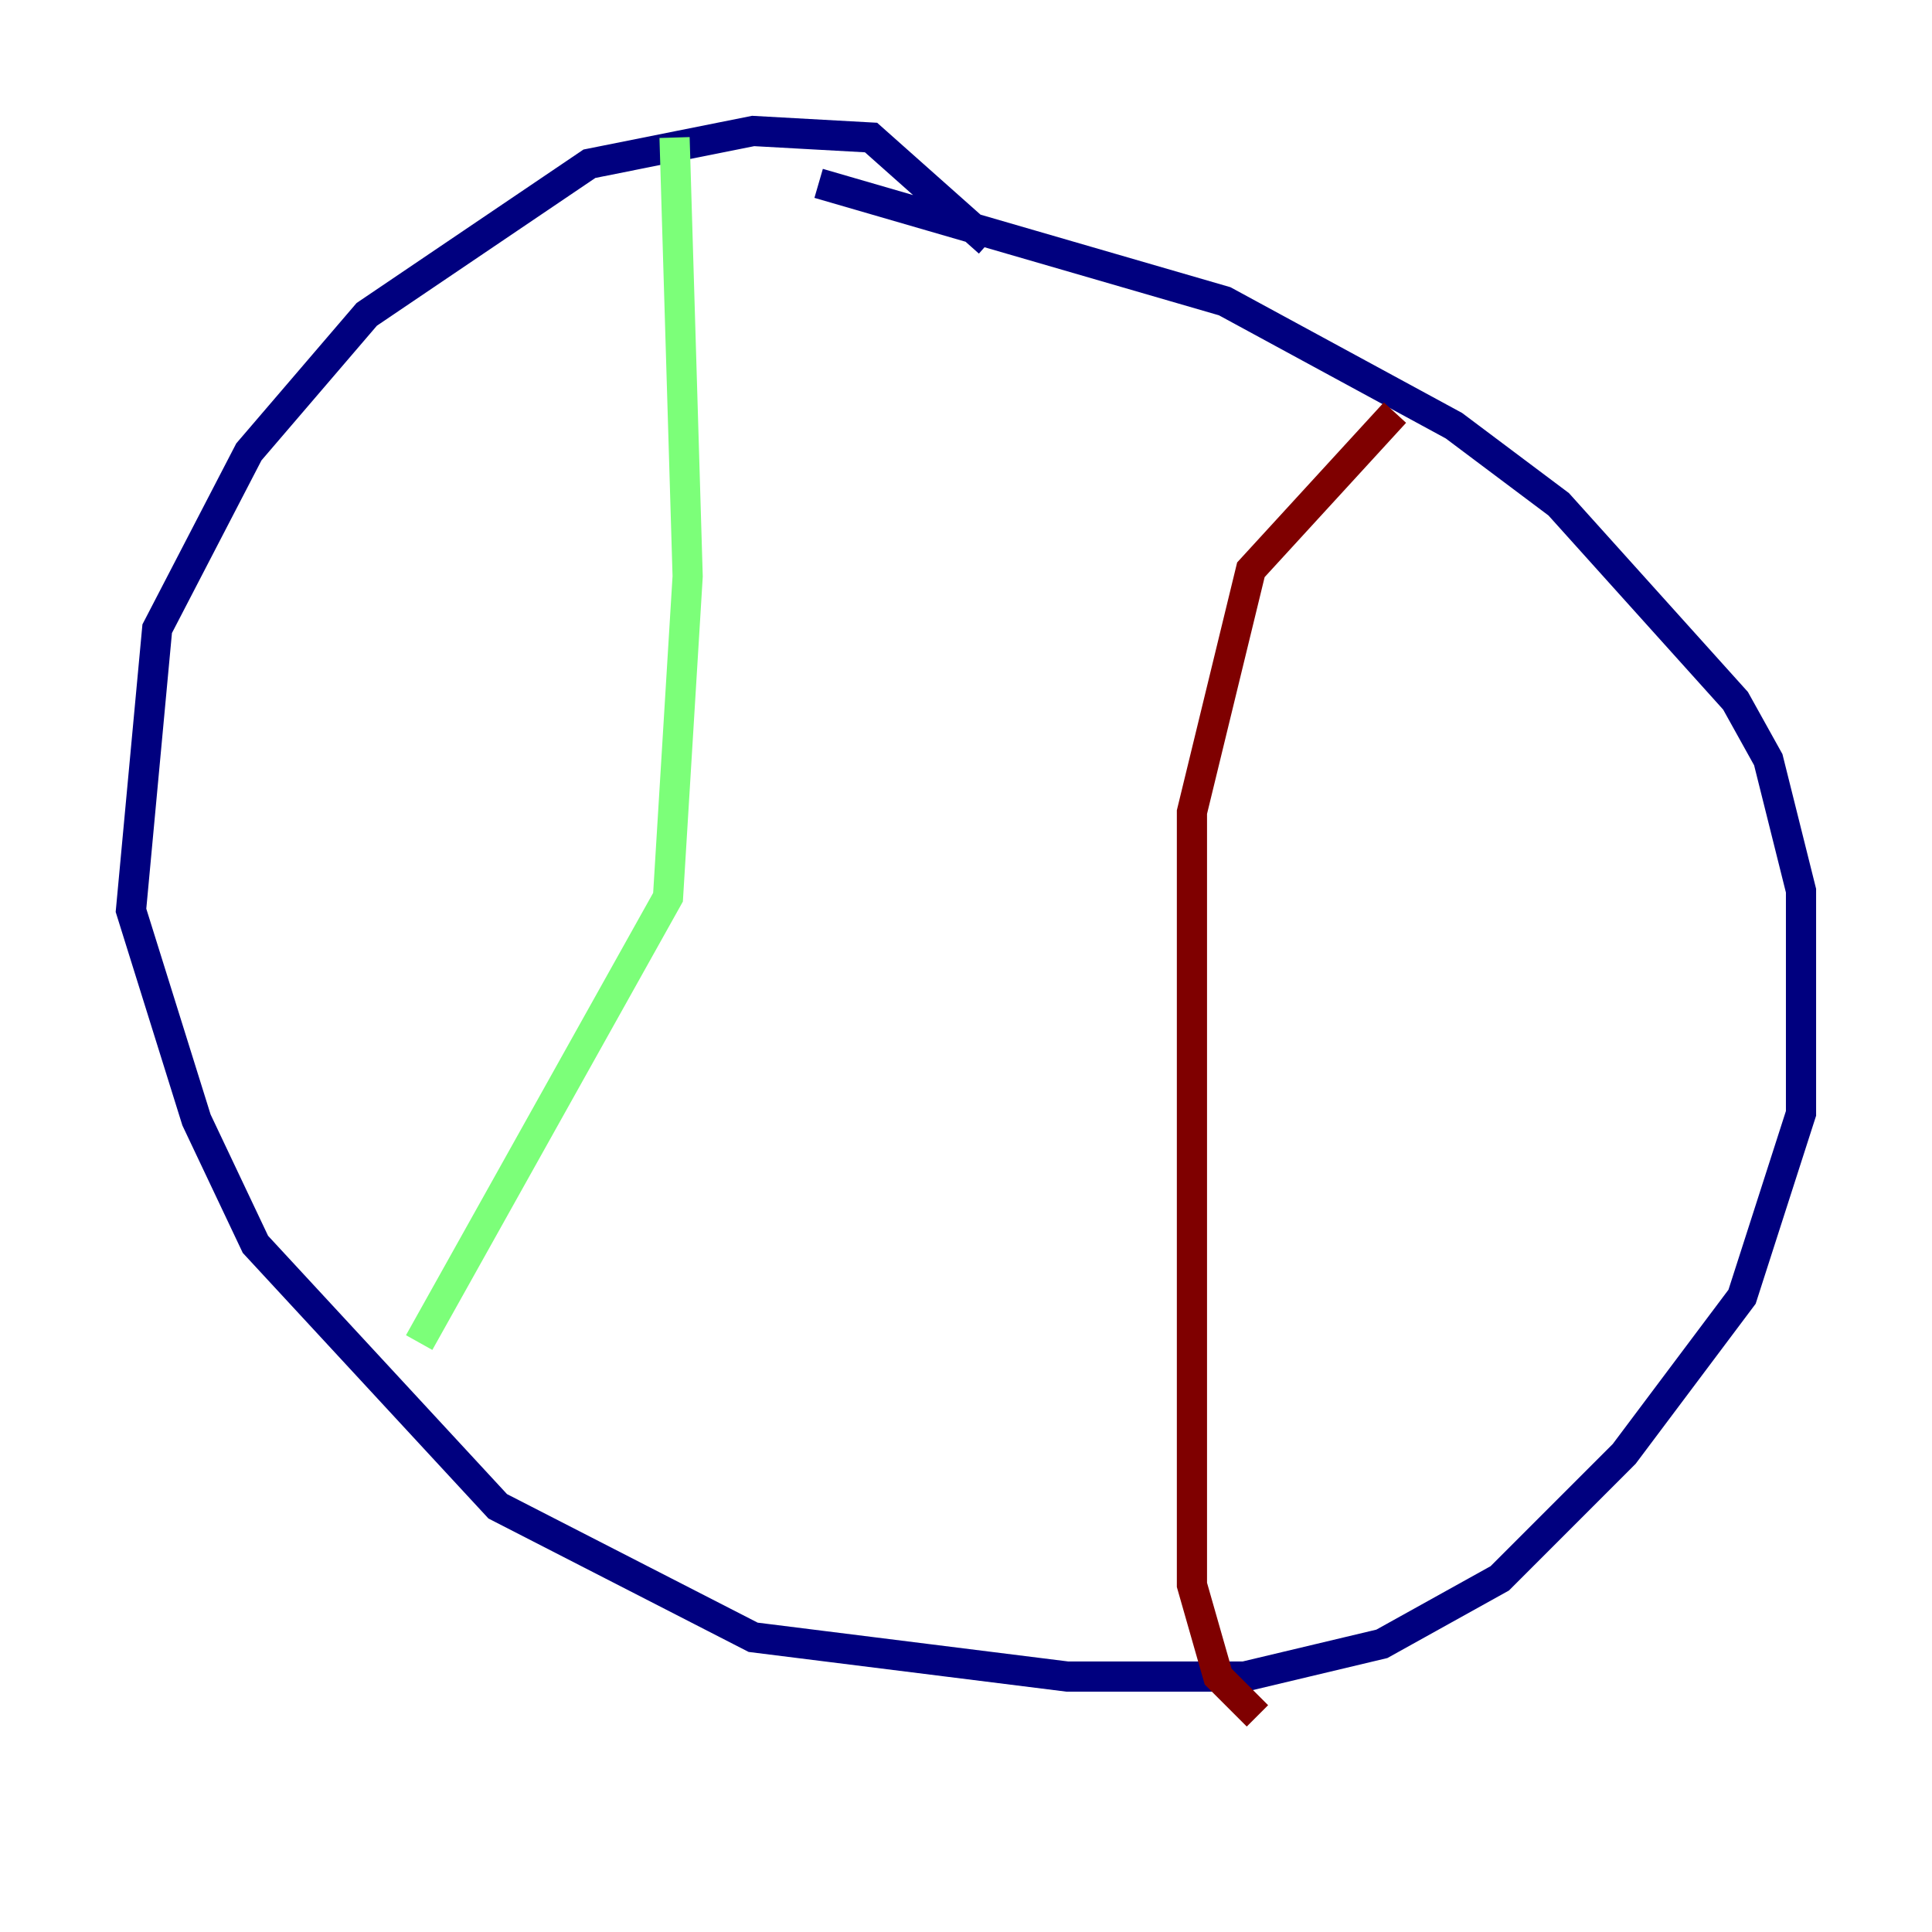 <?xml version="1.0" encoding="utf-8" ?>
<svg baseProfile="tiny" height="128" version="1.2" viewBox="0,0,128,128" width="128" xmlns="http://www.w3.org/2000/svg" xmlns:ev="http://www.w3.org/2001/xml-events" xmlns:xlink="http://www.w3.org/1999/xlink"><defs /><polyline fill="none" points="65.519,16.054 57.709,9.112 49.898,8.678 39.051,10.848 24.298,20.827 16.488,29.939 10.414,41.654 8.678,60.312 13.017,74.197 16.922,82.441 32.976,99.797 49.898,108.475 70.725,111.078 82.441,111.078 91.552,108.909 99.363,104.57 107.607,96.325 115.417,85.912 119.322,73.763 119.322,59.01 117.153,50.332 114.983,46.427 103.268,33.41 96.325,28.203 81.139,19.959 54.237,12.149" stroke="#00007f" stroke-width="2" /><polyline fill="none" points="44.691,9.112 45.559,38.183 44.258,59.444 27.77,88.949" stroke="#7cff79" stroke-width="2" /><polyline fill="none" points="92.42,27.336 82.875,37.749 78.969,53.803 78.969,105.003 80.705,111.078 83.308,113.681" stroke="#7f0000" stroke-width="2" /></svg>